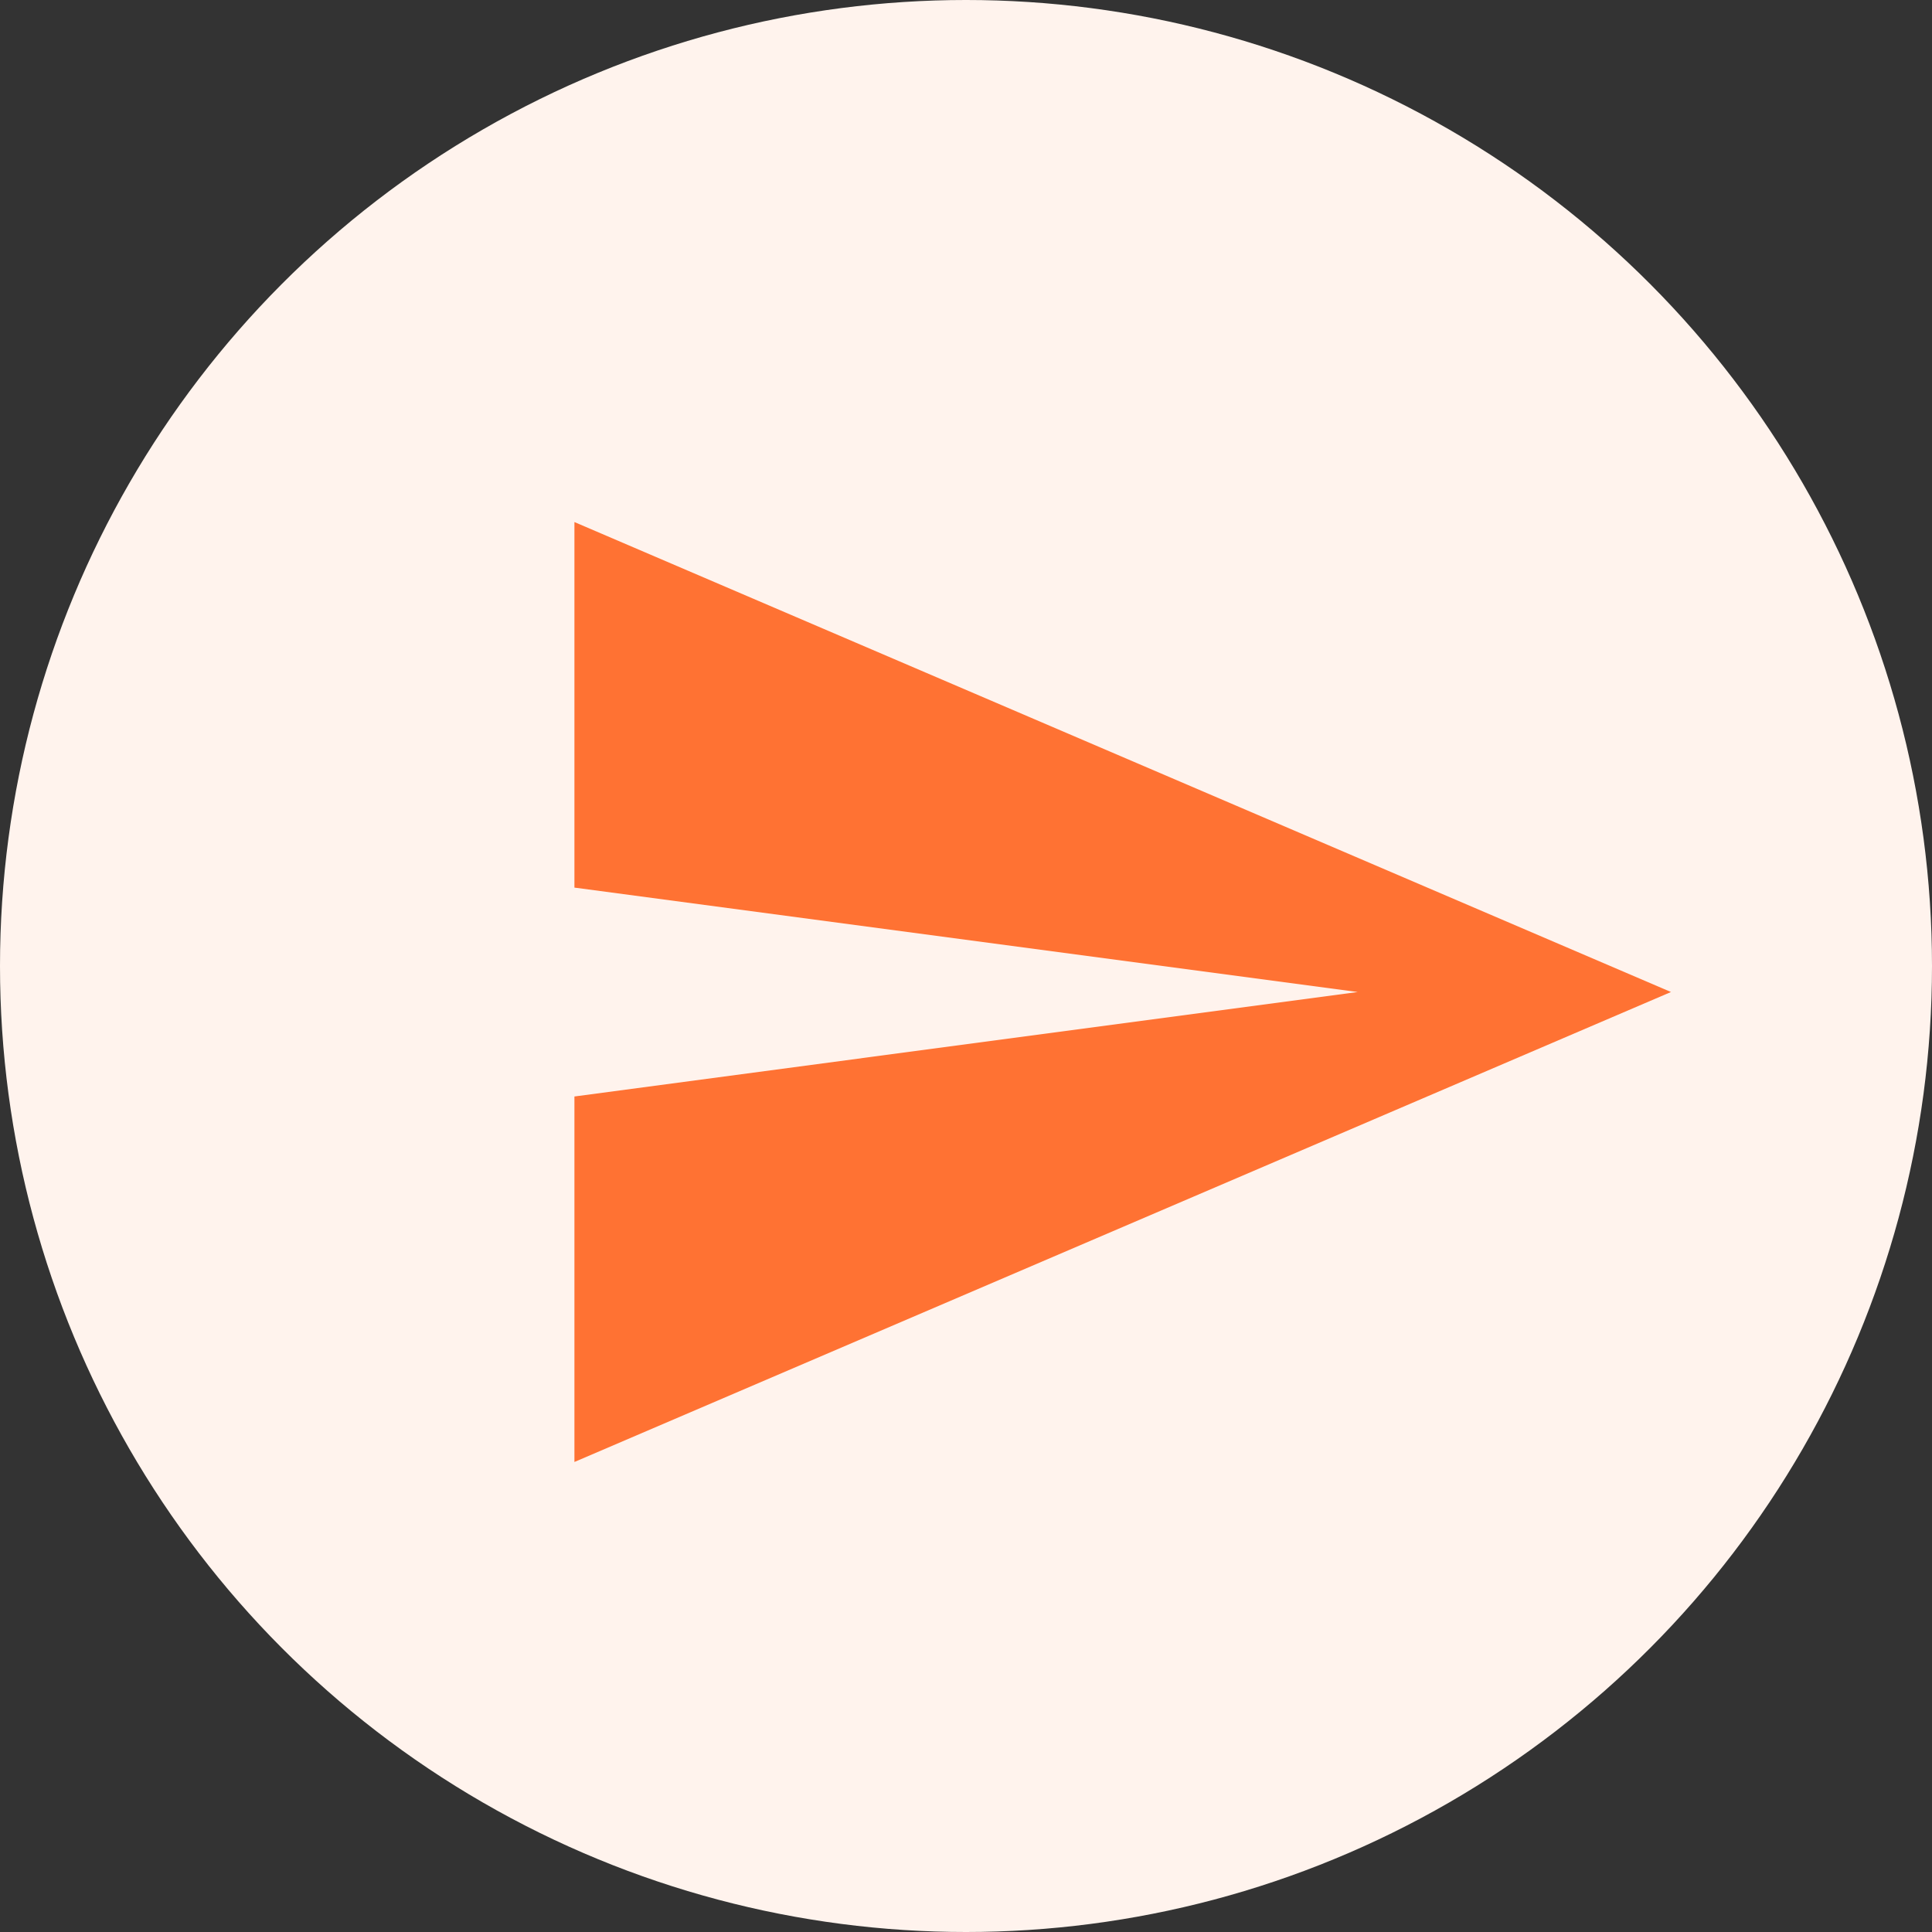 <svg width="28" height="28" viewBox="0 0 28 28" fill="none" xmlns="http://www.w3.org/2000/svg">
<rect x="0" y="0" width="28" height="28" fill="#333333" stroke="none"/>
<circle cx="14" cy="14" r="14" fill="#FFF3ED"/>
<path d="M8.325 21.188L24.217 14.377L8.325 7.566V12.864L19.677 14.377L8.325 15.891V21.188Z" fill="#FF7233"/>
</svg>
